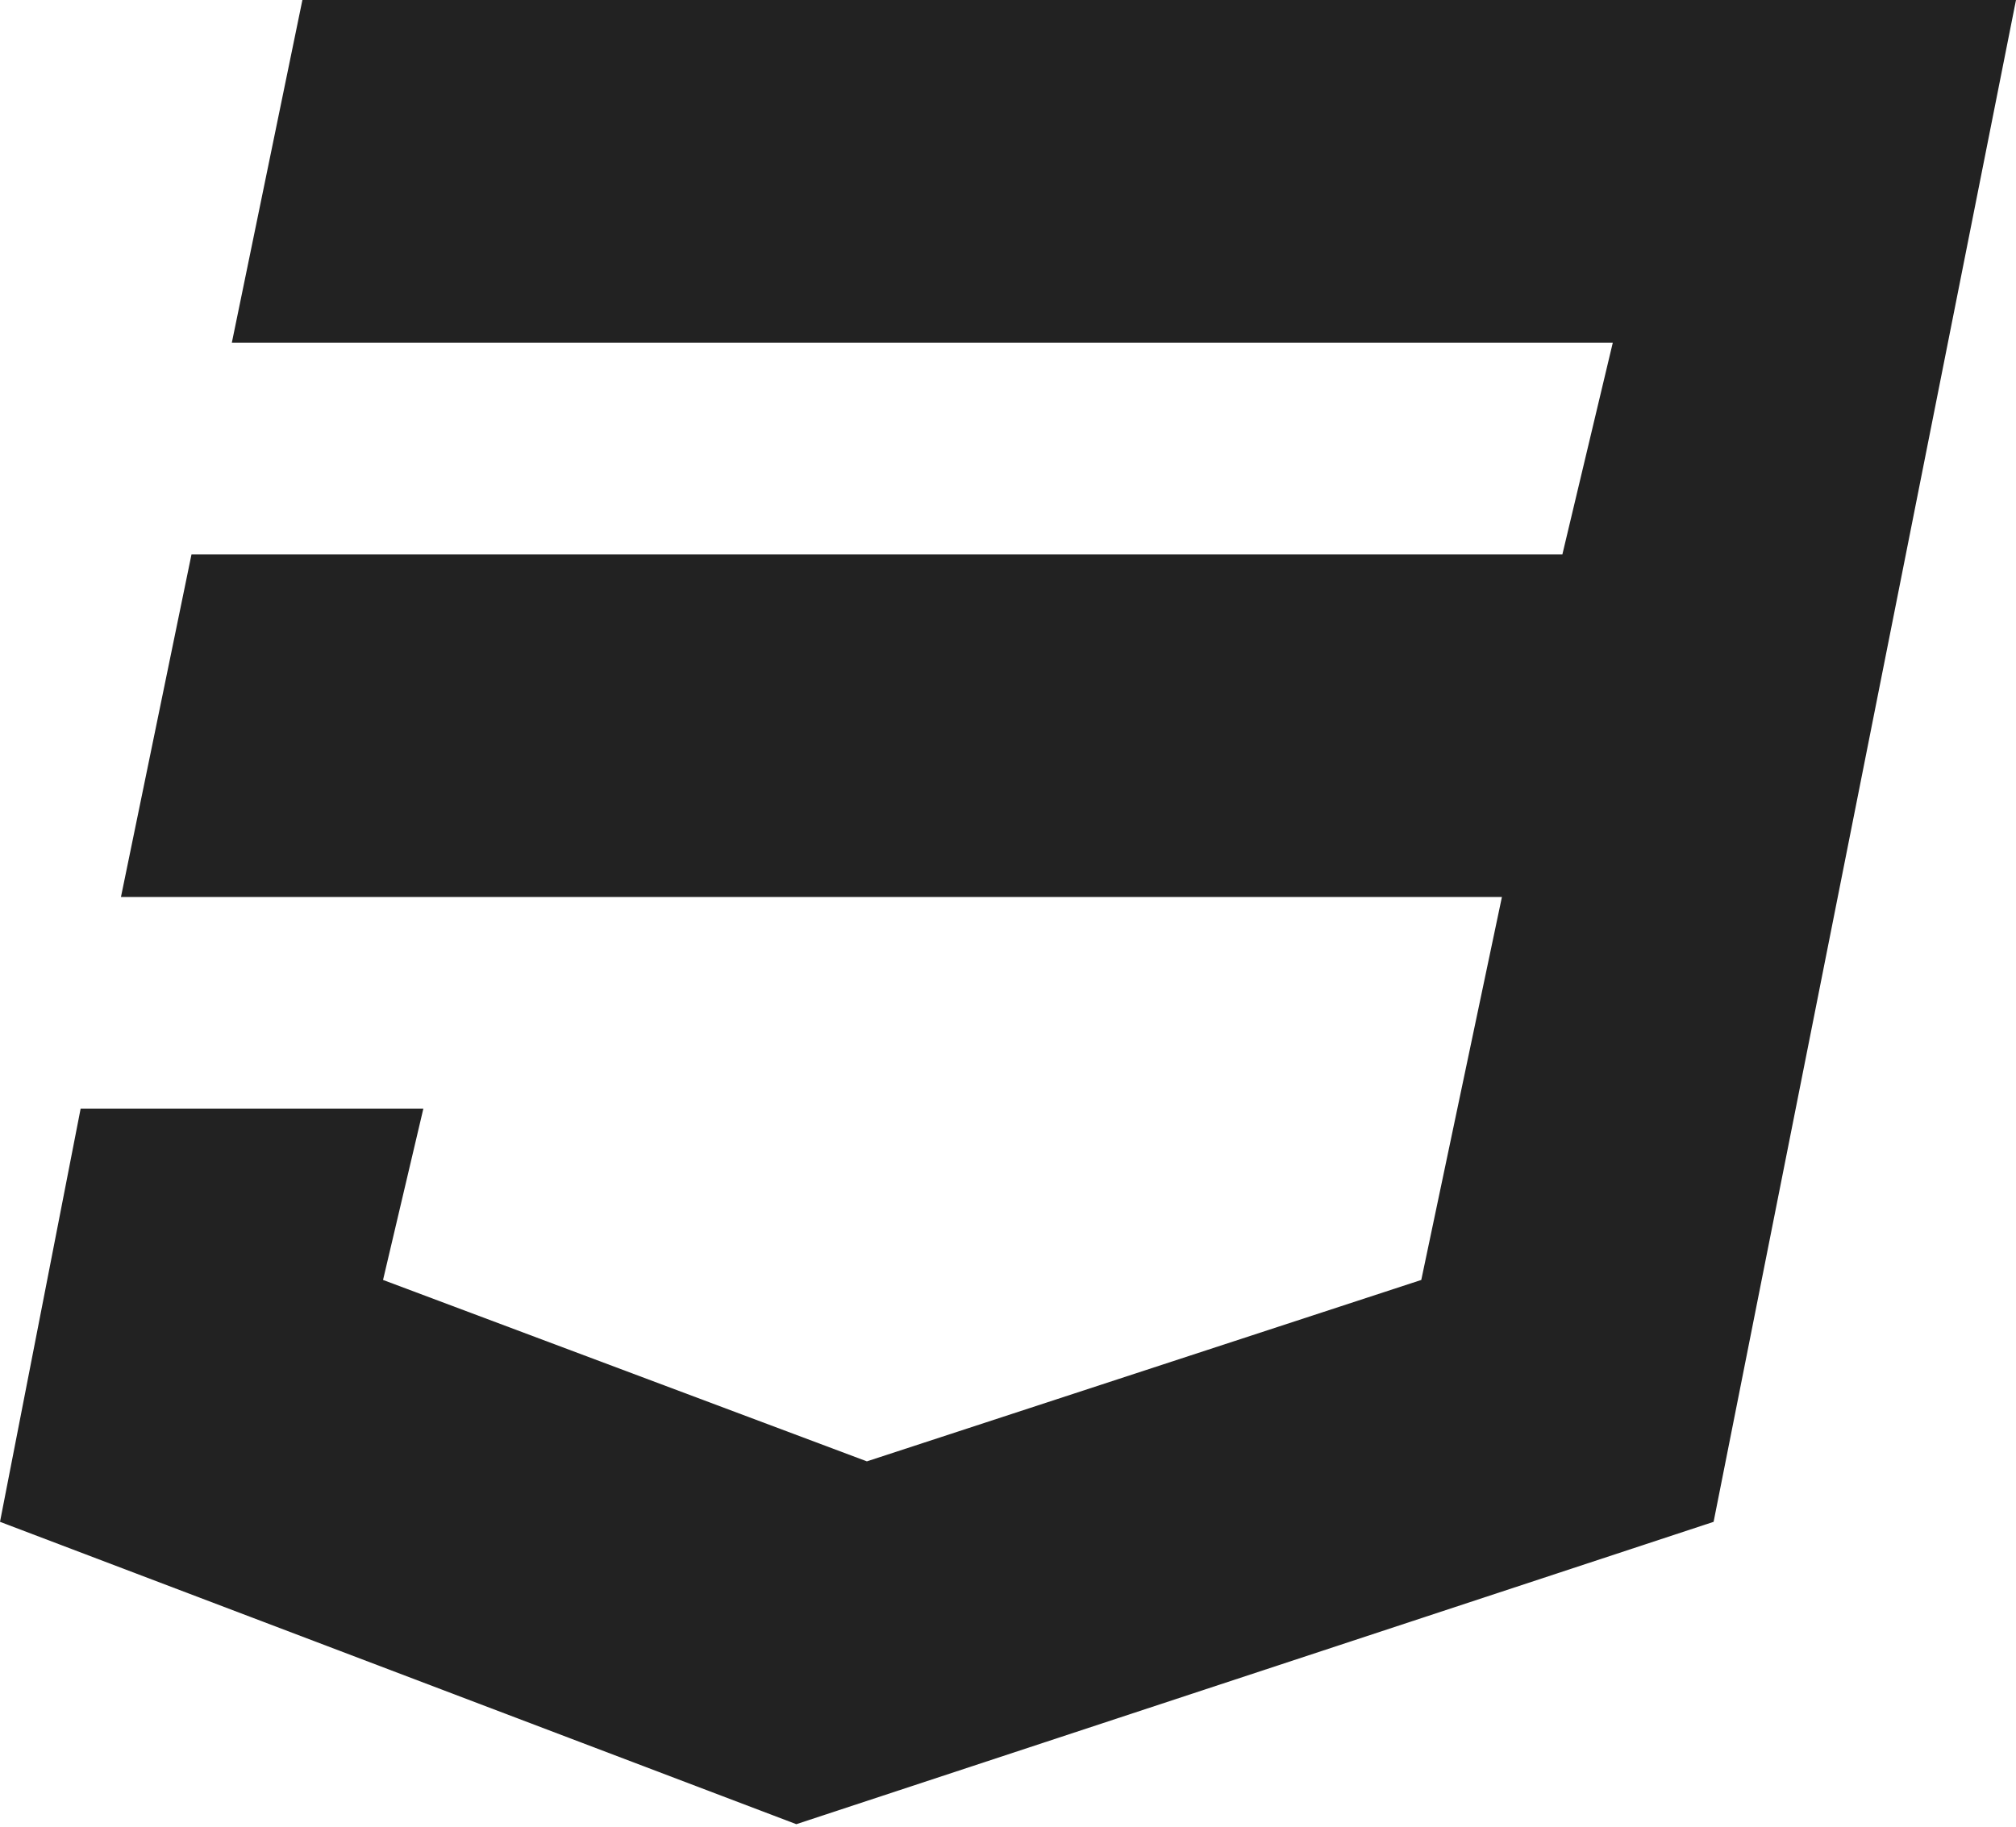 <svg width="32" height="29" viewBox="0 0 32 29" fill="none" xmlns="http://www.w3.org/2000/svg">
<path d="M32 0L27.2 24.16L12.64 28.96L0 24.16L1.28 17.6H6.72L6.08 20.32L13.76 23.2L22.56 20.32L23.84 14.24H1.92L3.04 8.8H24.8L25.6 5.44H3.68L4.8 0H32Z" fill="#222222"/>
</svg>
